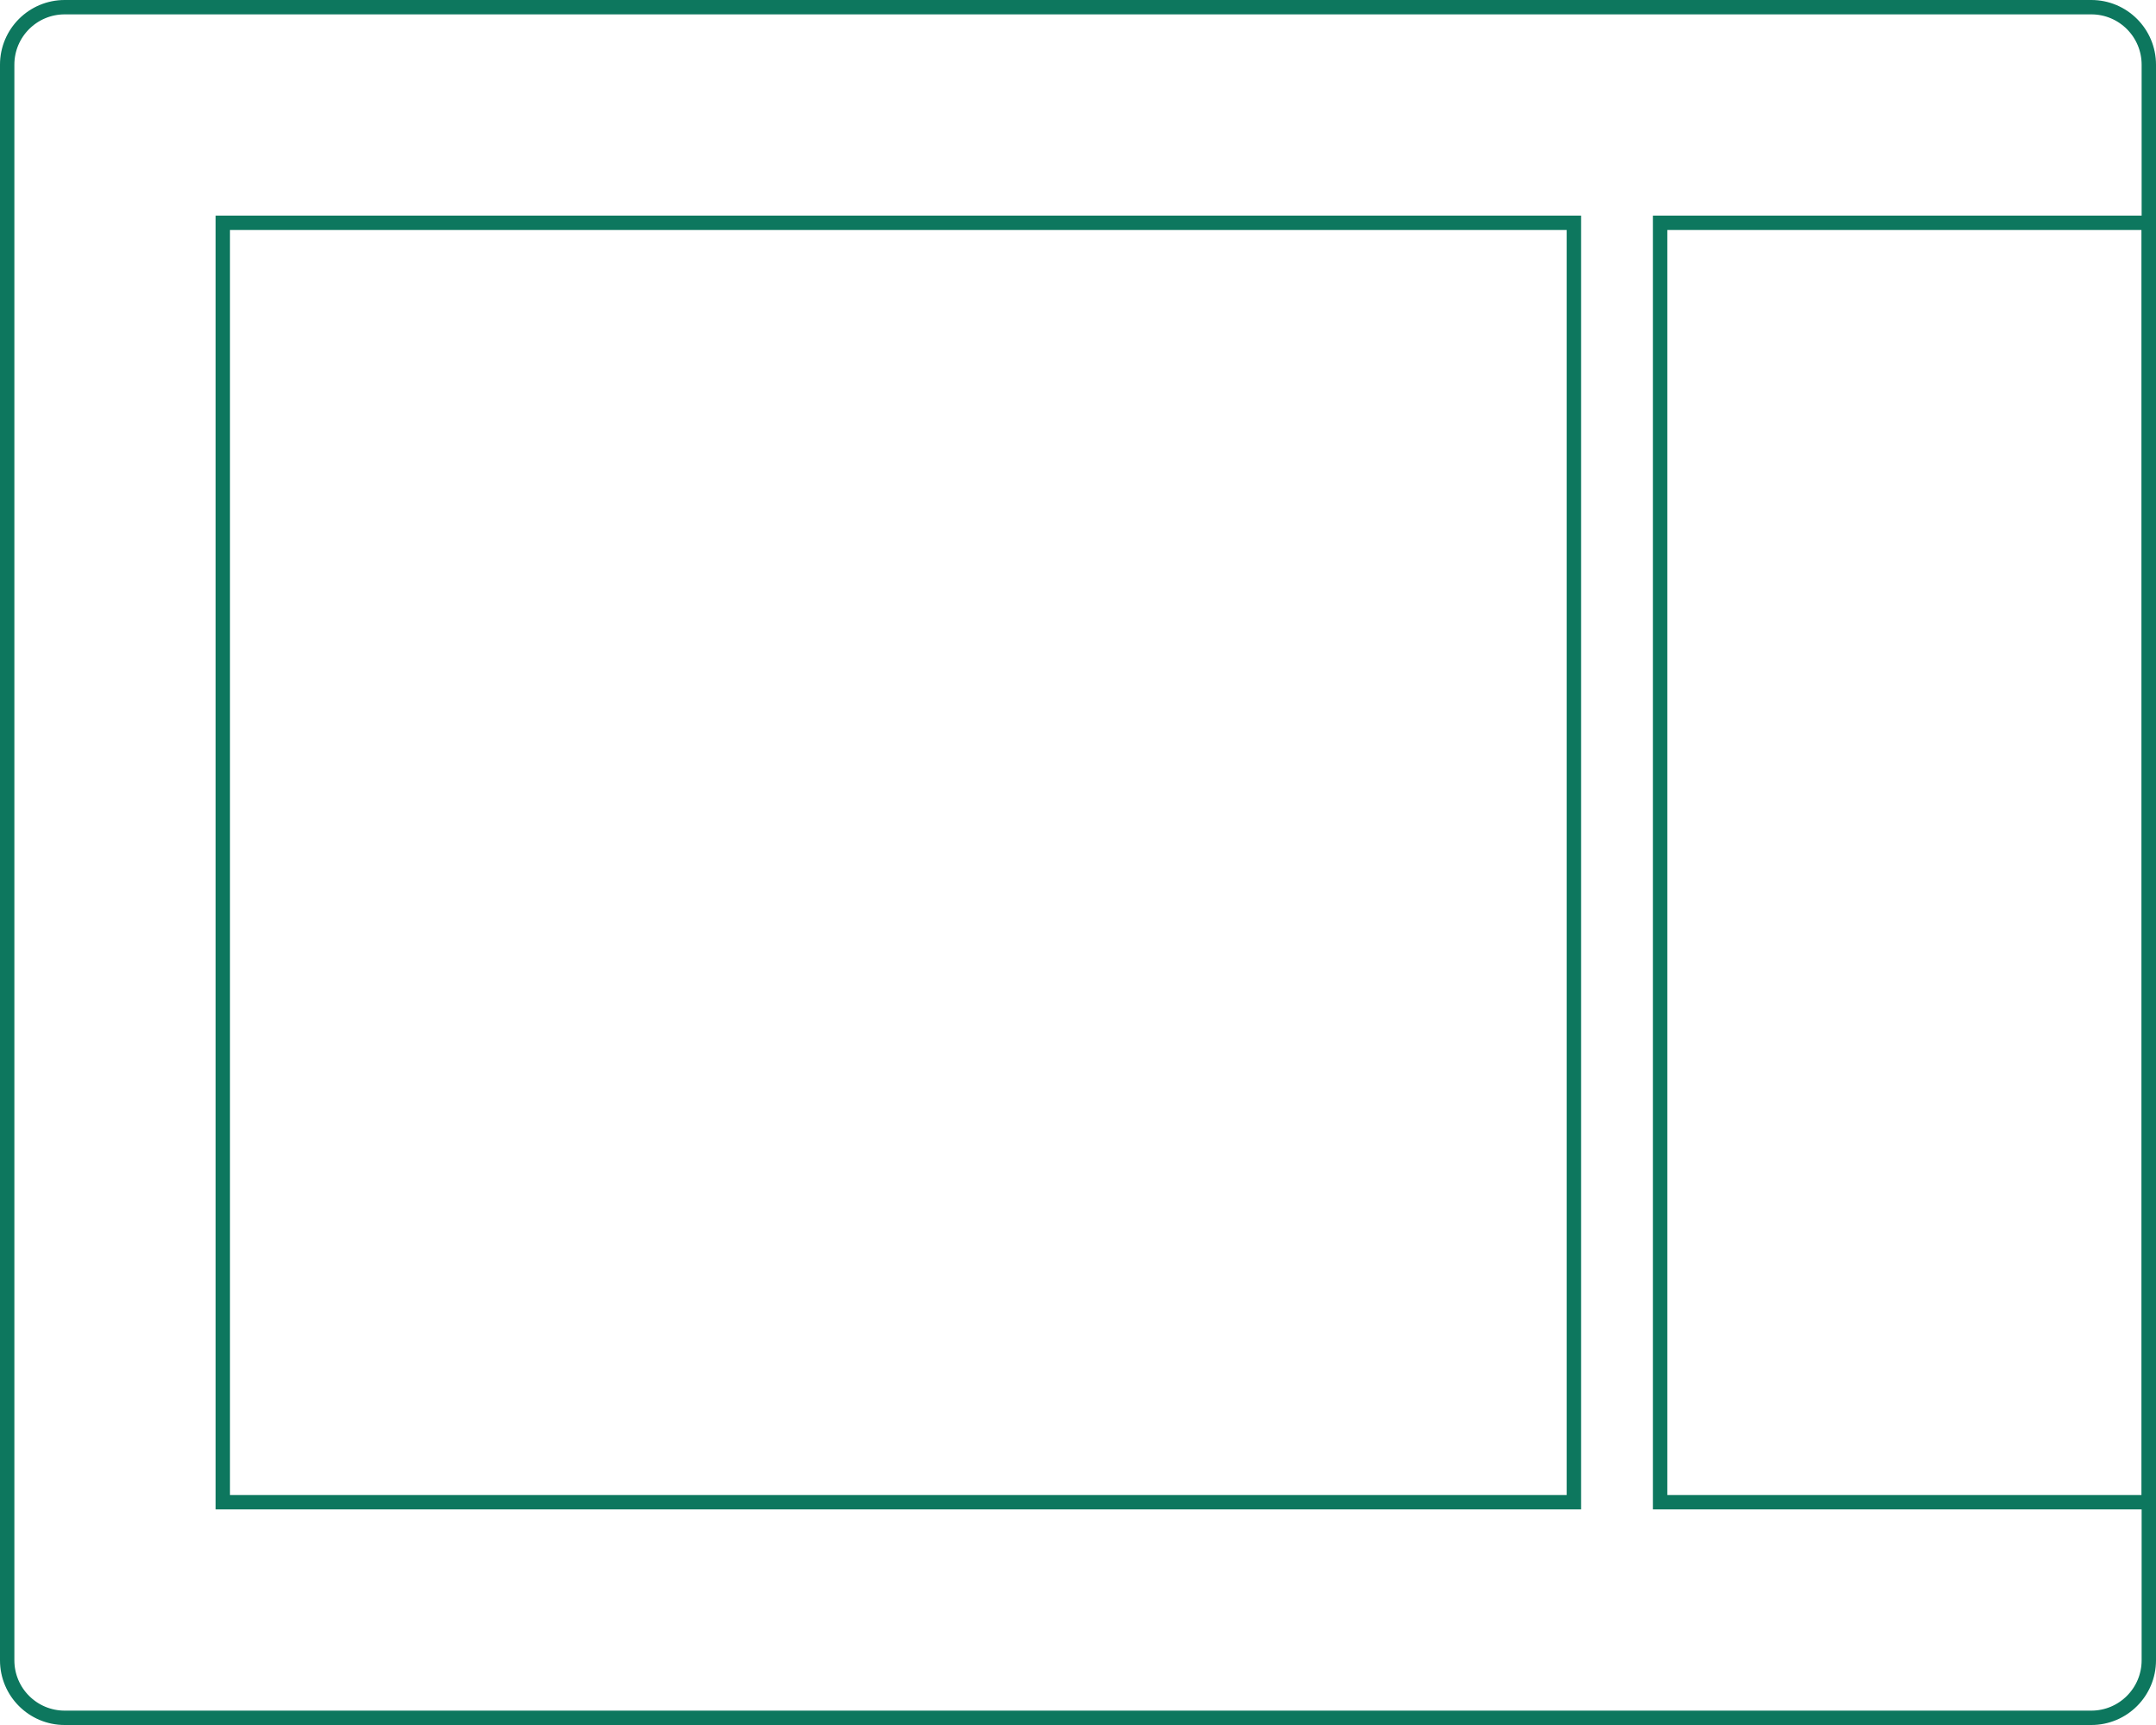 <svg width="150" height="120" viewBox="0 0 150 120" fill="none" xmlns="http://www.w3.org/2000/svg">
<g clip-path="url(#clip0_590_489)">
<path d="M145.5 0.5H4.5C2.291 0.5 0.5 2.291 0.5 4.5V115.5C0.5 117.709 2.291 119.5 4.5 119.5H145.5C147.709 119.5 149.5 117.709 149.5 115.5V4.5C149.5 2.291 147.709 0.5 145.5 0.5Z" stroke="#0D775E"/>
<path d="M149.5 15.5H115.5V104.5H149.5V15.5Z" stroke="#0D775E"/>
<path d="M109.5 15.5H15.5V104.5H109.5V15.5Z" stroke="#0D775E"/>
</g>
<defs>
<clipPath id="clip0_590_489">
<rect width="150" height="120" fill="white"/>
</clipPath>
</defs>
</svg>
